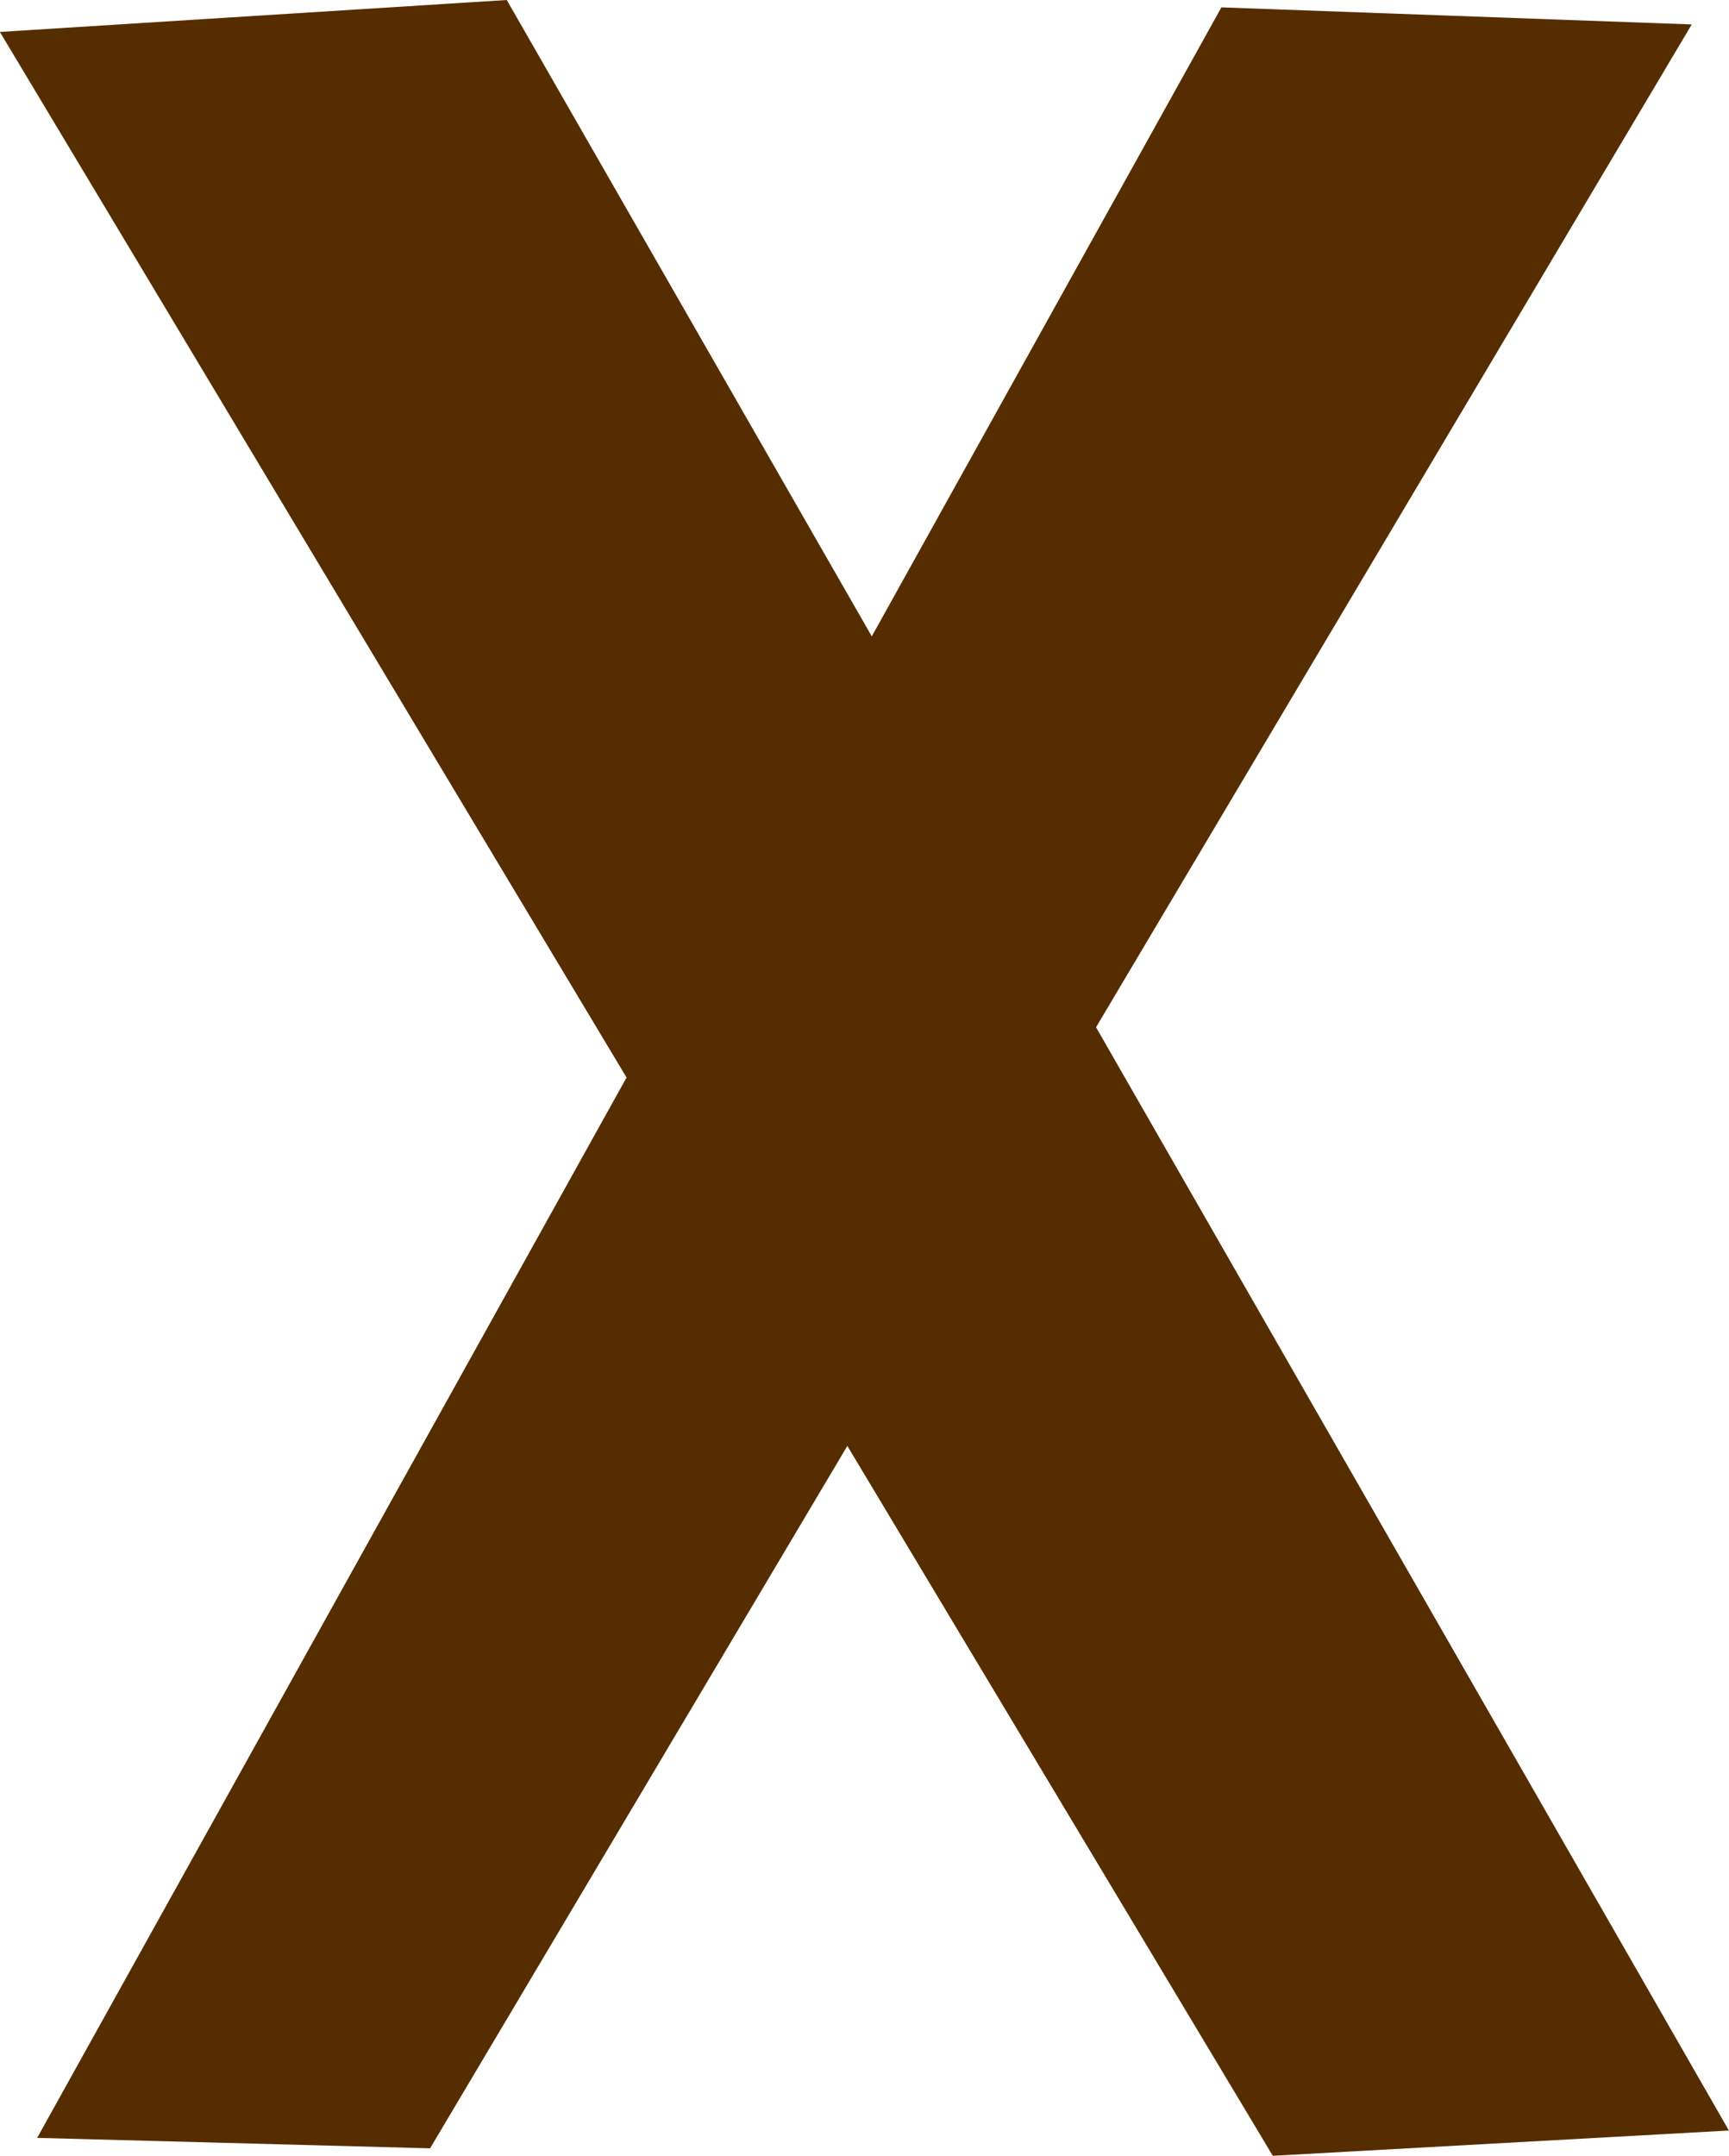 <svg version="1.1" xmlns="http://www.w3.org/2000/svg" xmlns:xlink="http://www.w3.org/1999/xlink" width="14.565" height="18.159" viewBox="0,0,14.565,18.159"><g transform="translate(-232.093,-188.671)"><g data-paper-data="{&quot;isPaintingLayer&quot;:true}" fill="#562d00" fill-rule="nonzero" stroke="none" stroke-width="0" stroke-linecap="butt" stroke-linejoin="miter" stroke-miterlimit="10" stroke-dasharray="" stroke-dashoffset="0" style="mix-blend-mode: normal"><path d="M232.406,206.678l9.976,-17.945l3.962,0.144l-10.628,17.889z"/><path d="M242.815,206.829l-10.723,-17.889l4.27,-0.269l10.295,17.945z"/></g></g></svg>